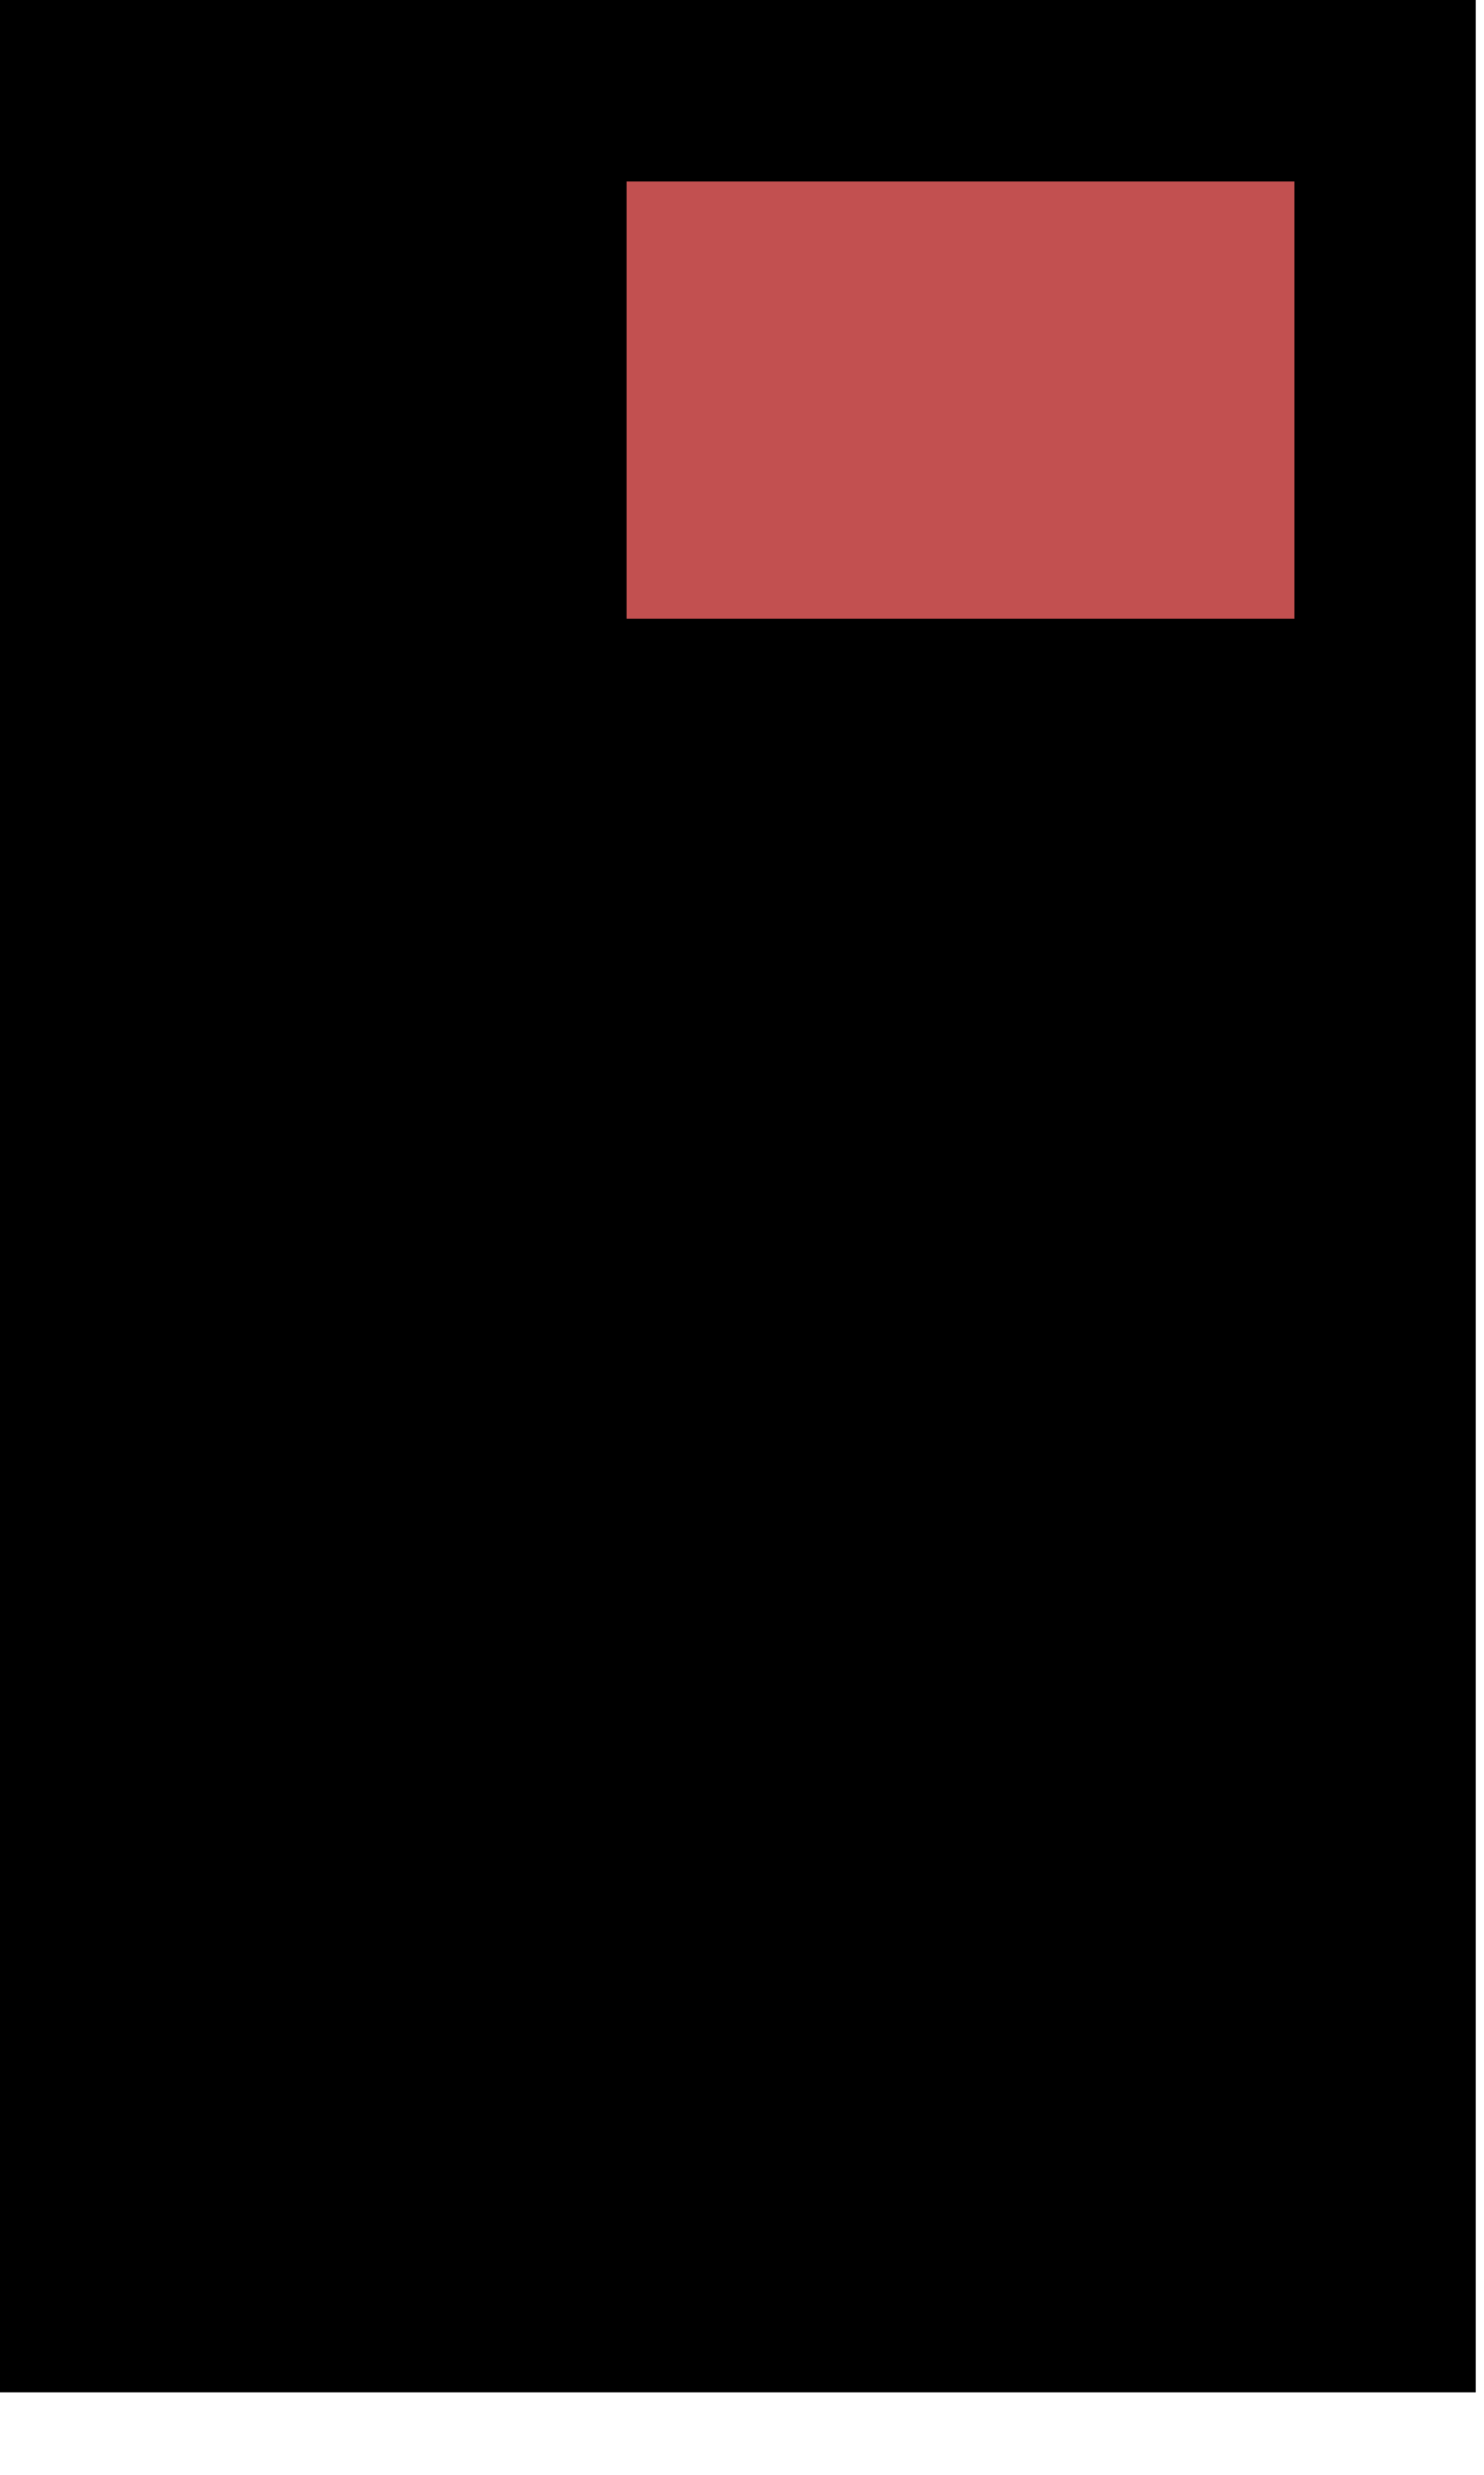 <?xml version="1.0" encoding="utf-8"?>
<svg version="1.1" id="Layer_1"
xmlns="http://www.w3.org/2000/svg"
xmlns:xlink="http://www.w3.org/1999/xlink"
xmlns:author="http://www.sothink.com"
width="9px" height="15px"
xml:space="preserve">
<g id="429" transform="matrix(1, 0, 0, 1, 3.35, 7.2)">
<path style="fill:#000000;fill-opacity:1" d="M5.6,7.3L-3.35 7.3L-3.35 -7.2L5.6 -7.2L5.6 7.3" />
<path style="fill:#C25050;fill-opacity:1" d="M4.5,-6.1L4.5 -3.45L0.45 -3.45L0.45 -6.1L4.5 -6.1" />
</g>
</svg>
